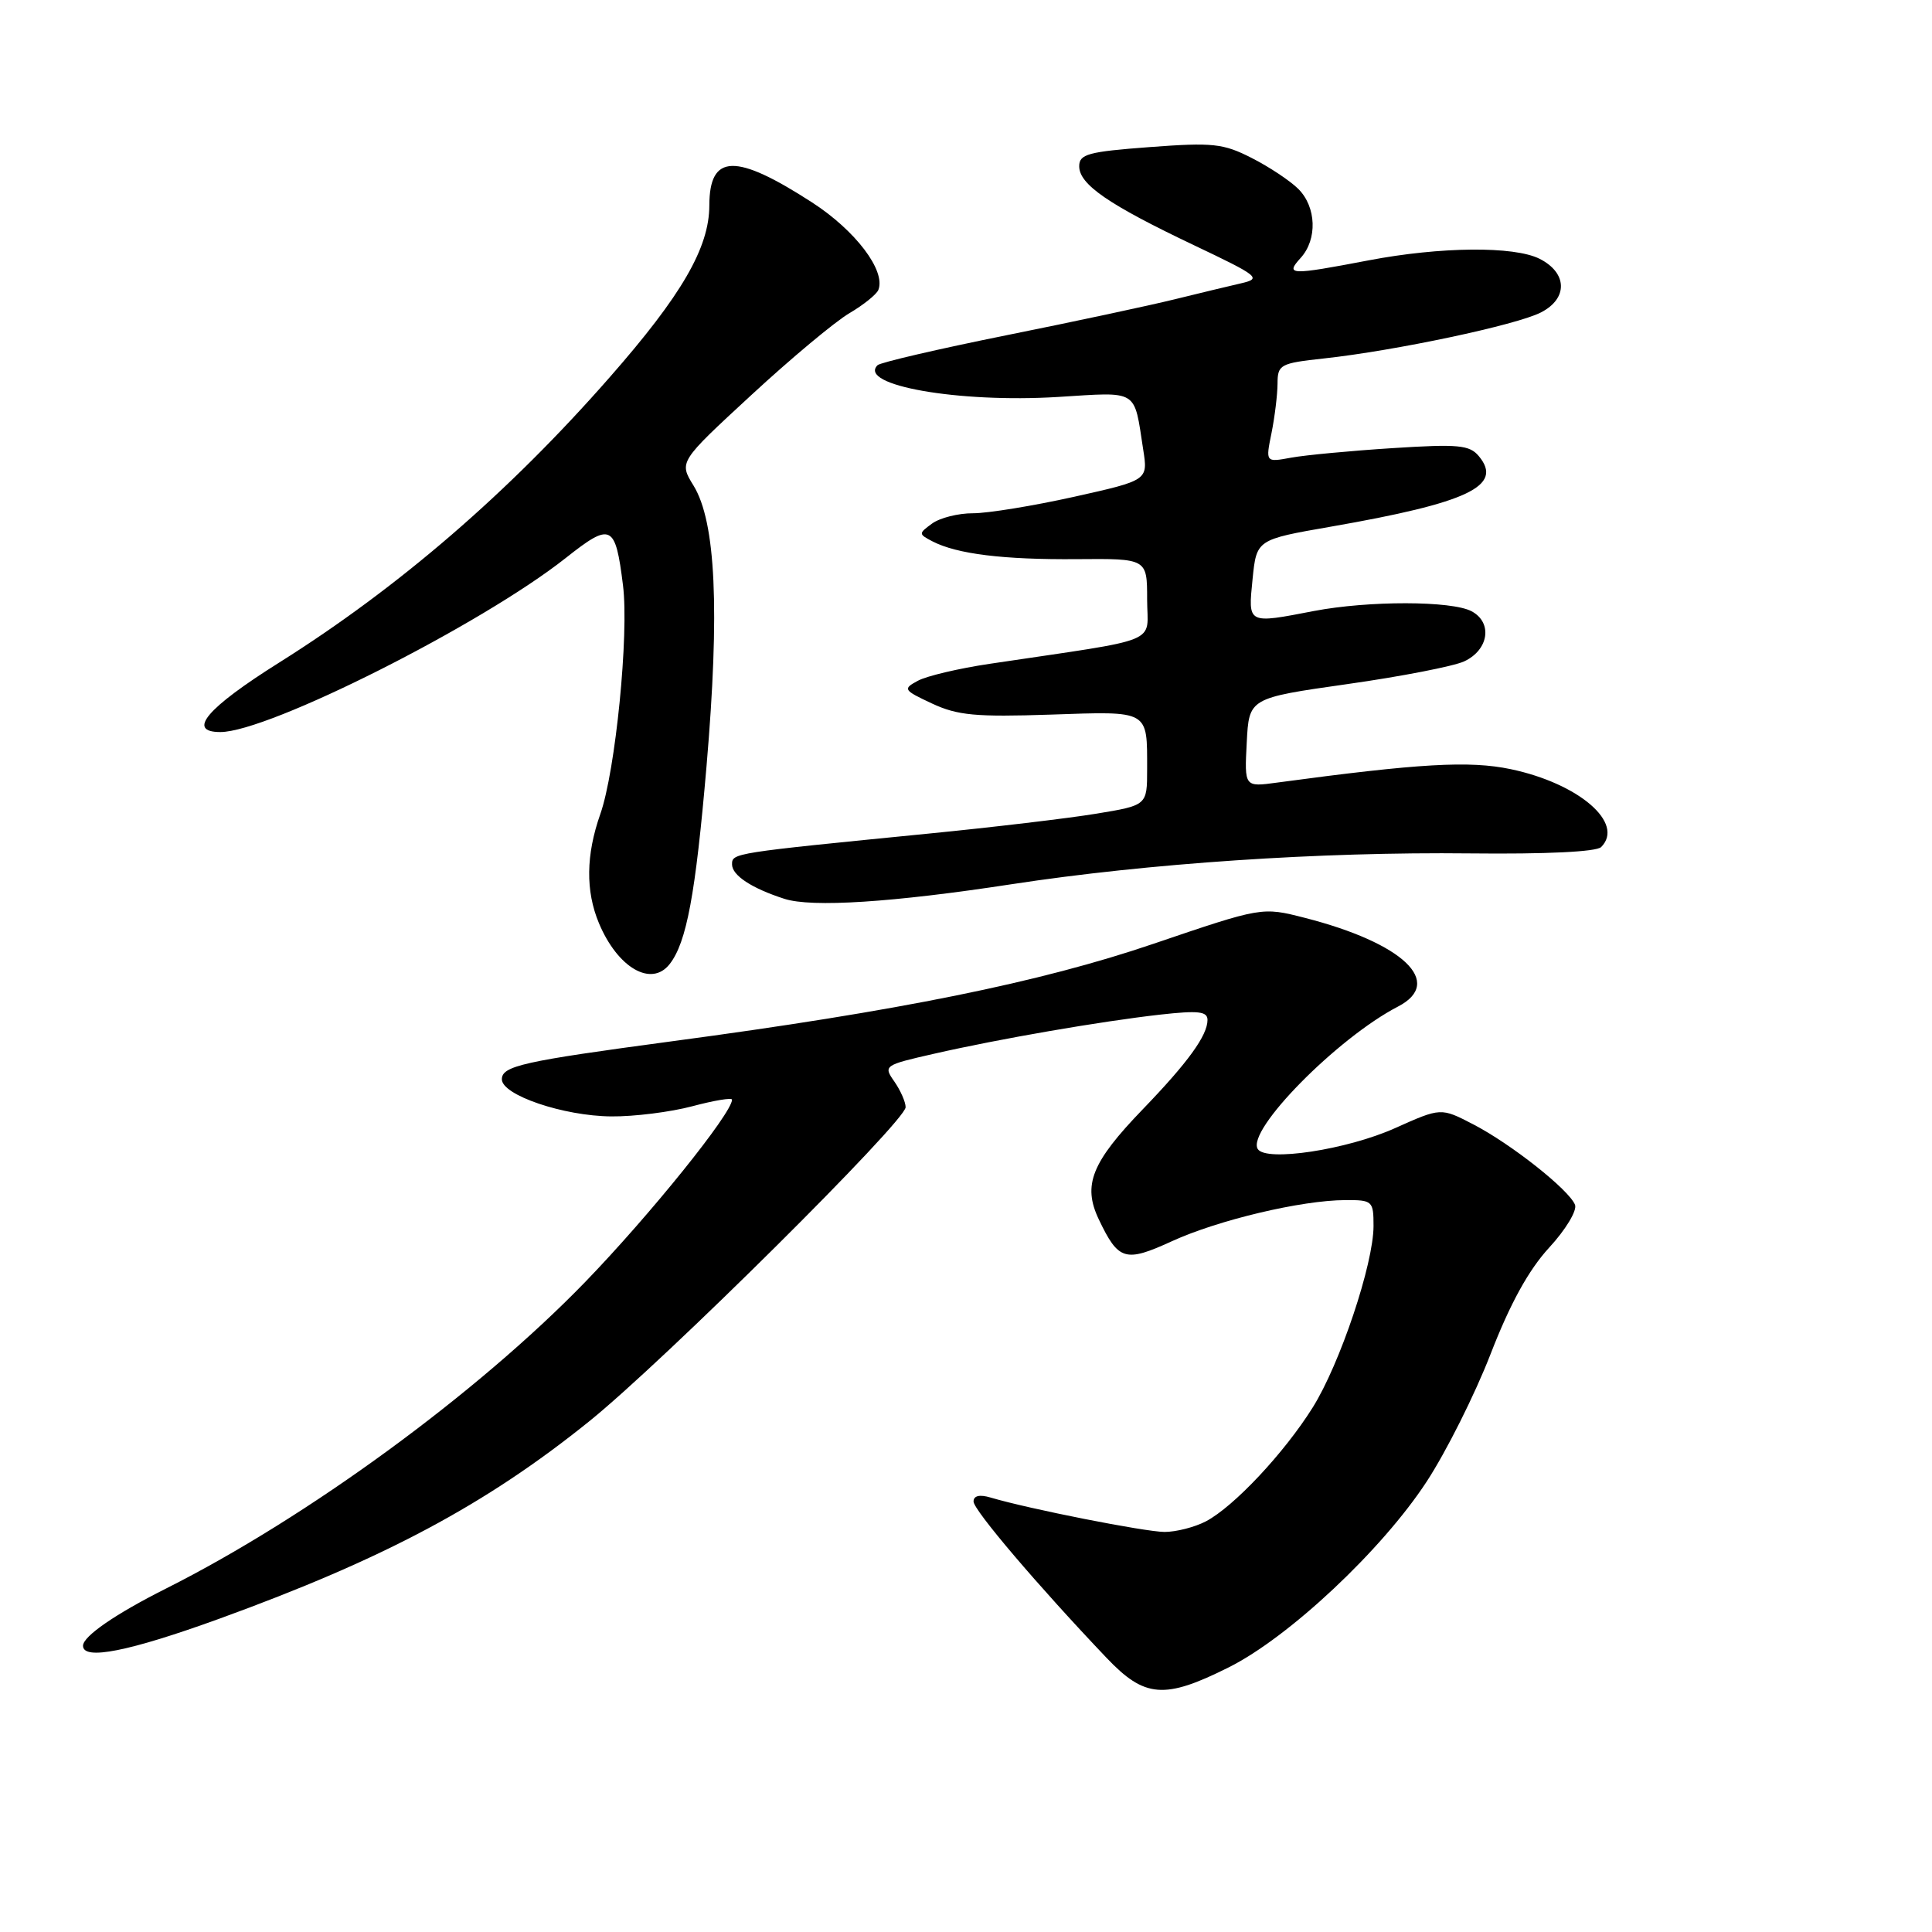 <?xml version="1.0" encoding="UTF-8" standalone="no"?>
<!DOCTYPE svg PUBLIC "-//W3C//DTD SVG 1.1//EN" "http://www.w3.org/Graphics/SVG/1.1/DTD/svg11.dtd" >
<svg xmlns="http://www.w3.org/2000/svg" xmlns:xlink="http://www.w3.org/1999/xlink" version="1.1" viewBox="0 0 256 256">
 <g >
 <path fill="currentColor"
d=" M 162.80 220.94 C 170.78 216.96 183.13 205.37 189.04 196.32 C 191.62 192.38 195.44 184.76 197.52 179.39 C 200.11 172.71 202.55 168.28 205.26 165.33 C 207.44 162.97 208.99 160.41 208.70 159.65 C 207.94 157.68 200.25 151.59 195.21 148.98 C 190.93 146.76 190.93 146.76 184.86 149.48 C 178.47 152.35 167.73 153.98 166.66 152.25 C 165.13 149.79 177.20 137.54 185.23 133.38 C 191.43 130.18 185.94 124.95 172.86 121.61 C 167.22 120.17 167.22 120.17 152.86 125.05 C 137.80 130.18 119.07 133.97 89.00 137.98 C 69.31 140.62 66.50 141.24 66.50 143.01 C 66.50 145.11 74.67 147.88 81.00 147.93 C 84.03 147.96 88.86 147.35 91.75 146.58 C 94.64 145.81 97.00 145.42 97.00 145.71 C 97.00 147.50 86.09 161.04 77.54 169.87 C 63.27 184.59 40.81 201.03 22.00 210.49 C 15.29 213.86 11.00 216.82 11.00 218.07 C 11.00 220.04 17.09 218.83 29.06 214.49 C 50.92 206.55 64.38 199.37 78.09 188.32 C 87.95 180.37 120.00 148.56 120.00 146.71 C 120.00 146.02 119.32 144.48 118.50 143.30 C 117.03 141.21 117.15 141.13 123.75 139.63 C 132.52 137.63 145.88 135.33 153.75 134.44 C 158.79 133.88 160.00 134.01 160.00 135.15 C 160.00 137.20 157.41 140.78 151.41 147.00 C 144.64 154.02 143.44 157.02 145.58 161.54 C 148.20 167.05 149.08 167.31 155.28 164.47 C 161.41 161.66 172.45 159.04 178.25 159.02 C 181.86 159.00 182.00 159.13 182.00 162.45 C 182.00 167.47 177.56 180.72 173.94 186.50 C 170.17 192.52 163.50 199.63 159.80 201.58 C 158.31 202.36 155.84 202.99 154.30 202.99 C 151.69 202.97 136.31 199.94 131.25 198.43 C 129.80 198.00 129.00 198.19 129.00 198.96 C 129.00 200.09 137.56 210.15 146.62 219.67 C 151.68 224.99 154.29 225.20 162.80 220.94 Z  M 88.73 127.75 C 90.98 124.88 92.16 118.52 93.62 101.50 C 95.39 80.80 94.85 69.16 91.90 64.35 C 89.96 61.20 89.96 61.20 99.55 52.35 C 104.82 47.48 110.67 42.60 112.55 41.50 C 114.42 40.40 116.15 39.01 116.39 38.41 C 117.39 35.86 113.35 30.54 107.60 26.82 C 97.45 20.26 94.01 20.36 93.99 27.22 C 93.98 32.82 90.34 39.11 80.78 50.00 C 67.41 65.26 52.83 77.84 37.00 87.79 C 27.38 93.83 24.70 97.00 29.20 97.00 C 35.57 97.00 63.76 82.79 74.96 73.94 C 80.99 69.17 81.54 69.43 82.55 77.56 C 83.36 84.02 81.56 102.17 79.54 107.88 C 77.64 113.28 77.58 118.06 79.36 122.32 C 81.84 128.25 86.31 130.84 88.73 127.75 Z  M 134.00 117.17 C 152.14 114.39 174.95 112.86 194.79 113.08 C 204.86 113.19 211.53 112.87 212.16 112.24 C 215.32 109.08 209.21 103.82 200.19 101.92 C 194.70 100.77 188.11 101.15 169.20 103.70 C 164.89 104.29 164.89 104.29 165.20 98.39 C 165.50 92.50 165.50 92.50 178.50 90.65 C 185.65 89.64 192.62 88.28 194.00 87.64 C 197.27 86.13 197.81 82.50 195.00 81.00 C 192.37 79.59 181.34 79.58 174.11 80.96 C 165.25 82.67 165.37 82.73 165.97 76.75 C 166.50 71.50 166.50 71.50 176.32 69.79 C 194.57 66.61 199.23 64.39 195.96 60.45 C 194.72 58.96 193.26 58.82 184.52 59.38 C 179.01 59.73 172.97 60.30 171.10 60.64 C 167.69 61.27 167.69 61.27 168.48 57.39 C 168.91 55.25 169.27 52.30 169.28 50.83 C 169.29 48.31 169.62 48.13 175.40 47.50 C 184.90 46.47 200.98 43.06 204.20 41.39 C 207.79 39.54 207.69 36.15 204.00 34.29 C 200.62 32.59 190.86 32.68 181.34 34.50 C 170.92 36.49 170.26 36.47 172.35 34.17 C 174.58 31.71 174.43 27.43 172.04 25.04 C 170.96 23.96 168.19 22.12 165.87 20.94 C 162.09 19.01 160.72 18.86 152.33 19.49 C 144.19 20.10 143.00 20.42 143.00 22.03 C 143.00 24.44 146.89 27.11 158.16 32.47 C 166.83 36.59 167.22 36.90 164.45 37.54 C 162.83 37.91 158.85 38.87 155.60 39.67 C 152.36 40.47 142.33 42.62 133.32 44.43 C 124.30 46.25 116.64 48.03 116.28 48.39 C 113.61 51.05 127.00 53.41 140.18 52.60 C 150.97 51.93 150.23 51.48 151.48 59.57 C 152.12 63.64 152.12 63.64 142.31 65.83 C 136.91 67.03 130.90 68.01 128.94 68.01 C 126.98 68.00 124.54 68.62 123.51 69.37 C 121.69 70.70 121.69 70.76 123.57 71.74 C 126.81 73.41 132.93 74.17 142.69 74.09 C 152.00 74.01 152.00 74.01 152.00 79.42 C 152.00 85.46 154.37 84.49 131.13 87.96 C 127.08 88.56 122.80 89.57 121.63 90.20 C 119.60 91.29 119.69 91.44 123.50 93.22 C 126.88 94.80 129.31 95.02 139.20 94.69 C 152.37 94.24 152.00 94.03 152.00 101.94 C 152.00 106.71 152.00 106.71 145.25 107.82 C 141.54 108.43 131.53 109.62 123.00 110.46 C 97.05 113.03 97.00 113.03 97.00 114.54 C 97.00 115.99 99.59 117.70 103.94 119.10 C 107.55 120.27 118.27 119.58 134.00 117.17 Z "/>
</g>
</svg>